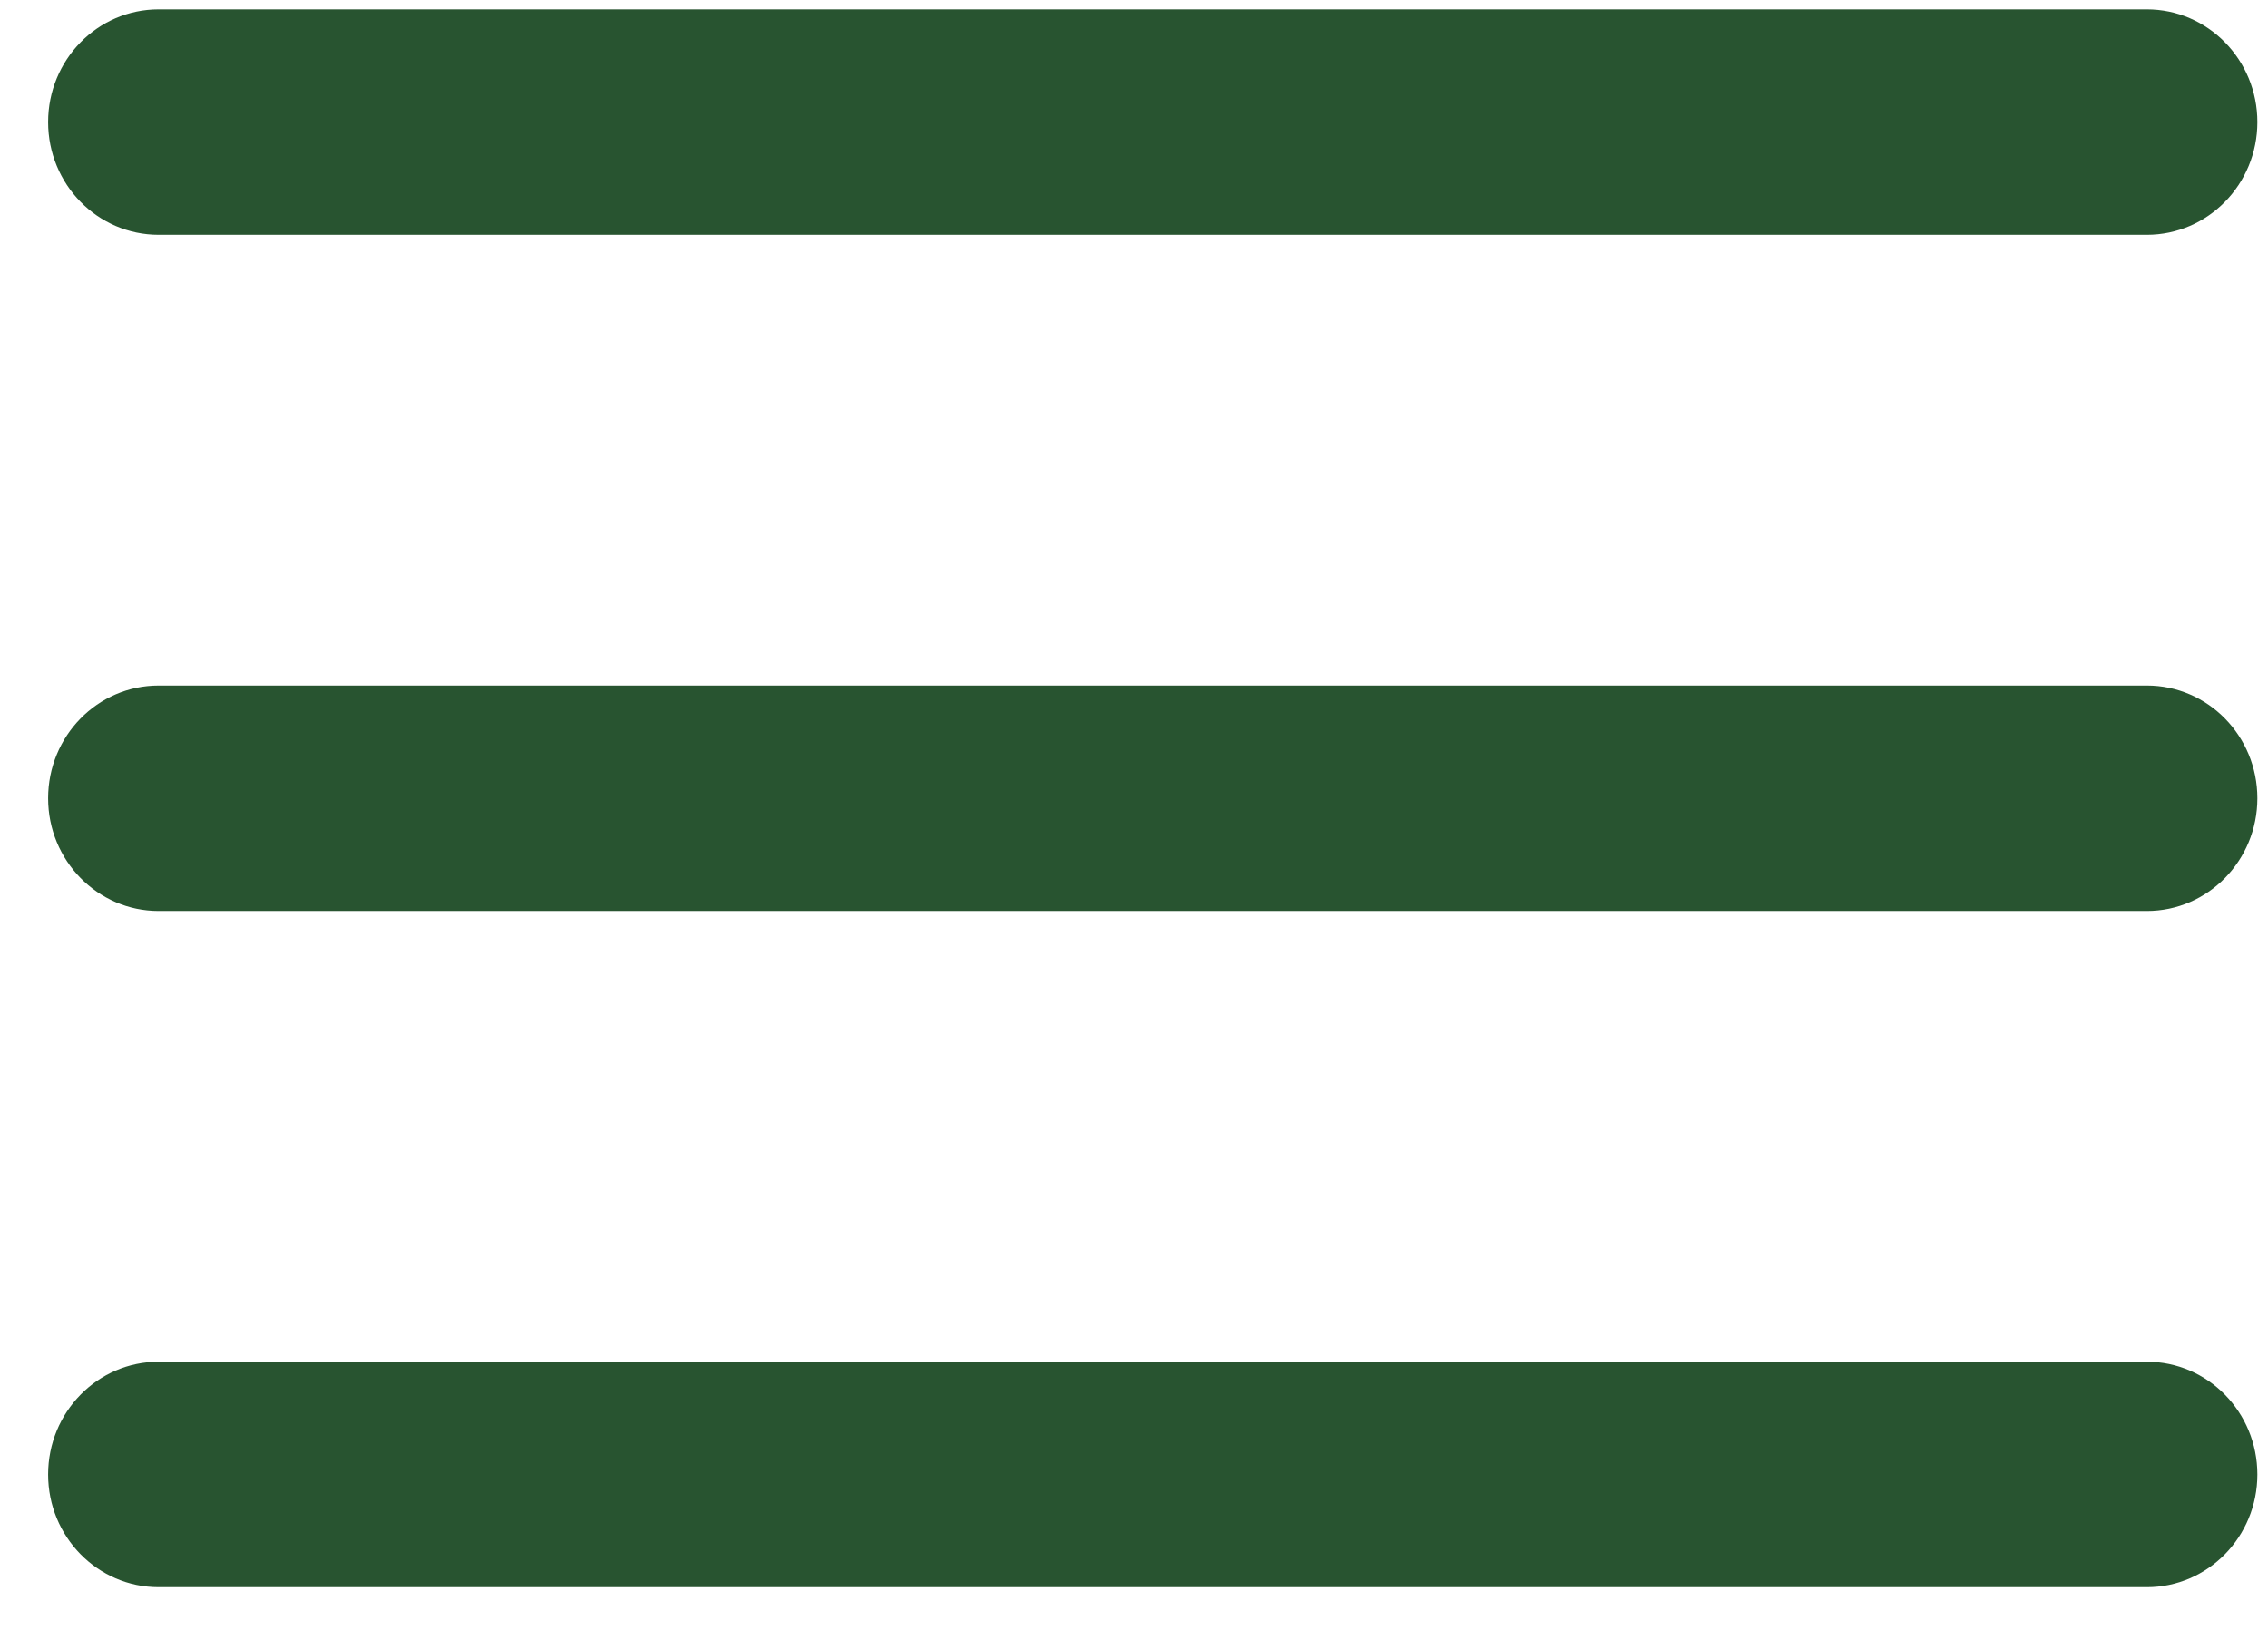 <svg width="32" height="23" viewBox="0 0 32 23" fill="none" xmlns="http://www.w3.org/2000/svg">
<path fill-rule="evenodd" clip-rule="evenodd" d="M0.679 1.723C0.679 0.844 1.377 0.132 2.238 0.132H30.291C31.152 0.132 31.85 0.844 31.85 1.723C31.85 2.601 31.152 3.313 30.291 3.313H2.238C1.377 3.313 0.679 2.601 0.679 1.723Z" fill="#285430"/>
<path fill-rule="evenodd" clip-rule="evenodd" d="M0.679 11.265C0.679 10.386 1.377 9.674 2.238 9.674H30.291C31.152 9.674 31.85 10.386 31.85 11.265C31.85 12.143 31.152 12.855 30.291 12.855H2.238C1.377 12.855 0.679 12.143 0.679 11.265Z" fill="#285430"/>
<path fill-rule="evenodd" clip-rule="evenodd" d="M0.679 20.807C0.679 19.928 1.377 19.216 2.238 19.216H30.291C31.152 19.216 31.85 19.928 31.85 20.807C31.85 21.685 31.152 22.397 30.291 22.397H2.238C1.377 22.397 0.679 21.685 0.679 20.807Z" fill="#285430"/>
</svg>
